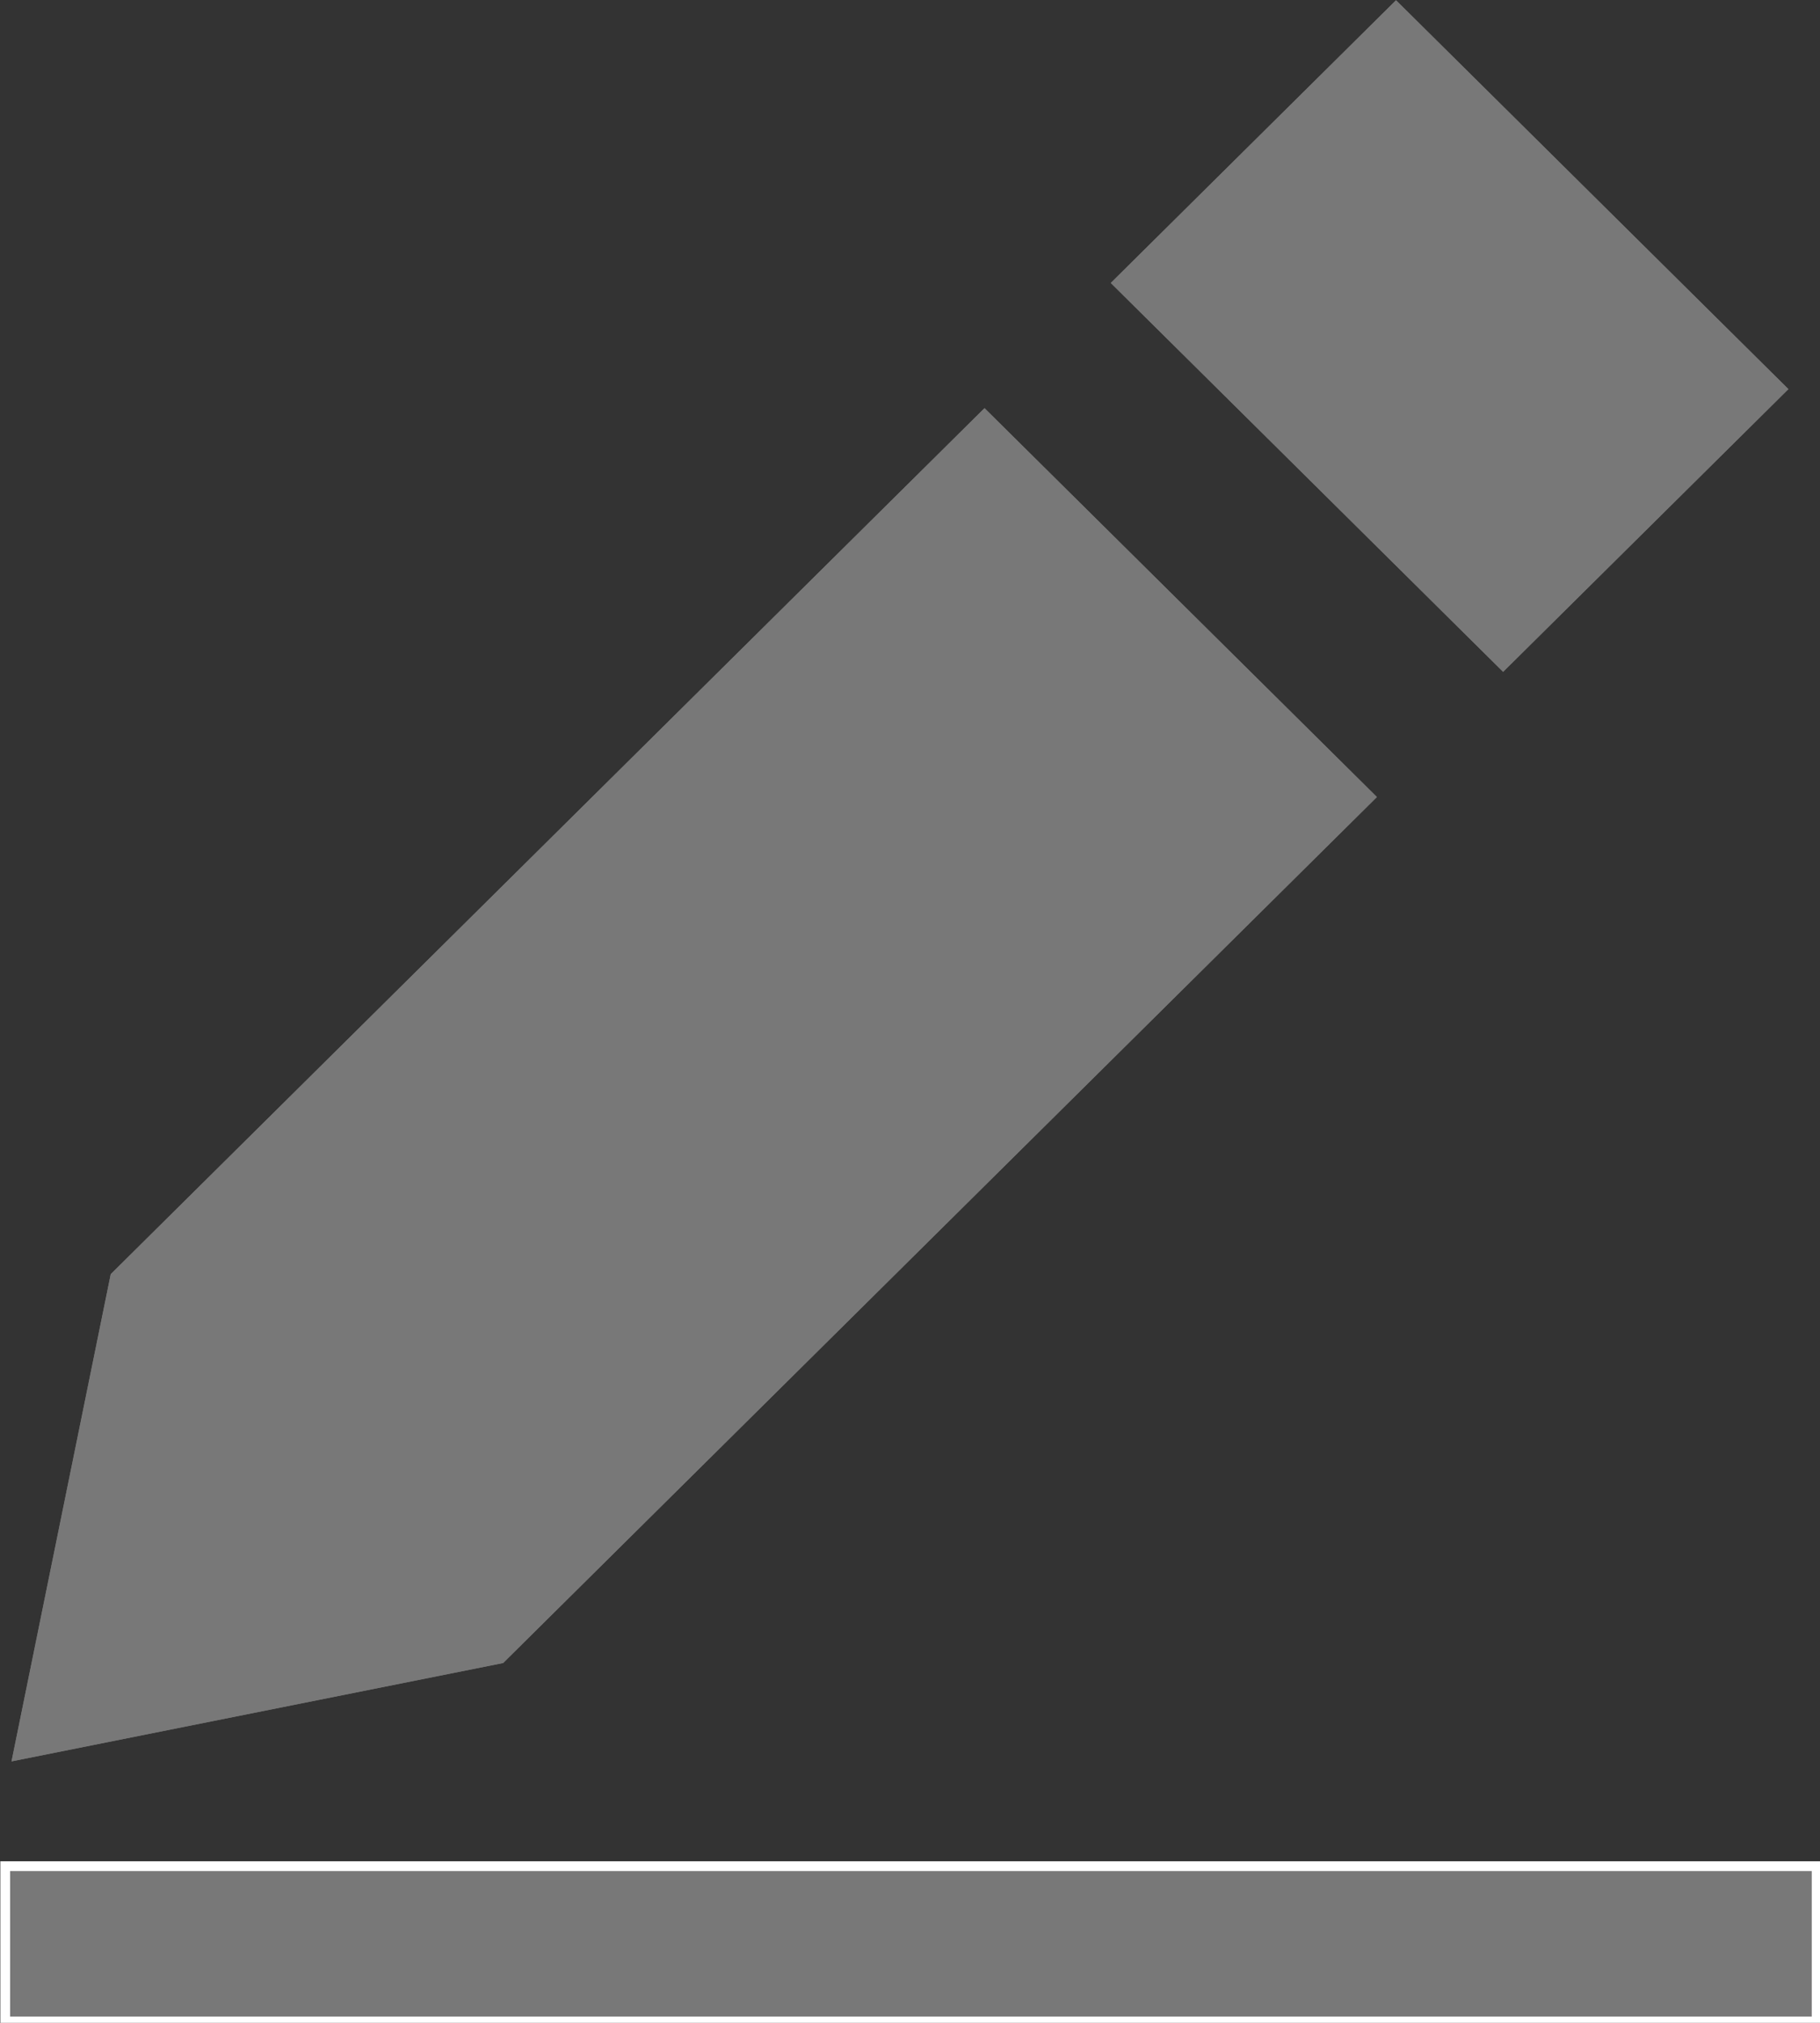<?xml version="1.0" encoding="UTF-8" standalone="no"?>
<svg
   xmlns:dc="http://purl.org/dc/elements/1.1/"
   xmlns:cc="http://creativecommons.org/ns#"
   xmlns:rdf="http://www.w3.org/1999/02/22-rdf-syntax-ns#"
   xmlns:svg="http://www.w3.org/2000/svg"
   xmlns="http://www.w3.org/2000/svg"
   xmlns:sodipodi="http://sodipodi.sourceforge.net/DTD/sodipodi-0.dtd"
   xmlns:inkscape="http://www.inkscape.org/namespaces/inkscape"
   version="1.1"
   x="0px"
   y="0px"
   viewBox="0 0 9 10"
   enable-background="new 0 0 100 100"
   xml:space="preserve"
   id="svg12512"
   sodipodi:docname="pencil.svg"
   width="9"
   height="10"
   inkscape:version="0.92.1 r15371"><rect x="0" y="0" width="9" height="10" fill="#333333" stroke="none"/><defs
     id="defs12516" /><sodipodi:namedview
     pagecolor="#ffffff"
     bordercolor="#666666"
     borderopacity="1"
     objecttolerance="10"
     gridtolerance="10"
     guidetolerance="10"
     inkscape:pageopacity="0"
     inkscape:pageshadow="2"
     inkscape:window-width="1920"
     inkscape:window-height="1019"
     id="namedview12514"
     showgrid="false"
     inkscape:zoom="6.18025"
     inkscape:cx="31.423256"
     inkscape:cy="25.956546"
     inkscape:window-x="0"
     inkscape:window-y="27"
     inkscape:window-maximized="1"
     inkscape:current-layer="svg12512" /><g
     id="g13068"
     transform="matrix(0.125,0,0,0.125,-2.321,-1.04)"><path
       style="fill:#787878;fill-opacity:1;stroke-width:1.005"
       inkscape:connector-curvature="0"
       id="path12504"
       d="M 22.949,58.711 19.024,77.98 38.471,74.091 73.039,39.841 57.516,24.462 Z M 73.795,8.33 62.511,19.511 78.032,34.89 89.318,23.709 Z" /><path
       style="fill:#787878;fill-opacity:1;stroke-width:1.005"
       inkscape:connector-curvature="0"
       id="path12506"
       d="M 22.949,58.711 19.024,77.98 38.471,74.091 73.039,39.841 57.516,24.462 Z M 73.795,8.33 62.511,19.511 78.032,34.89 89.318,23.709 Z" /><rect
       y="82.124"
       x="18.774"
       height="6.142"
       width="71.661"
       id="rect13063"
       style="opacity:1;fill:#787878;fill-opacity:1;fill-rule:nonzero;stroke:#ffffff;stroke-width:0.386;stroke-miterlimit:4;stroke-dasharray:none;stroke-opacity:1;paint-order:markers stroke fill" /></g></svg>